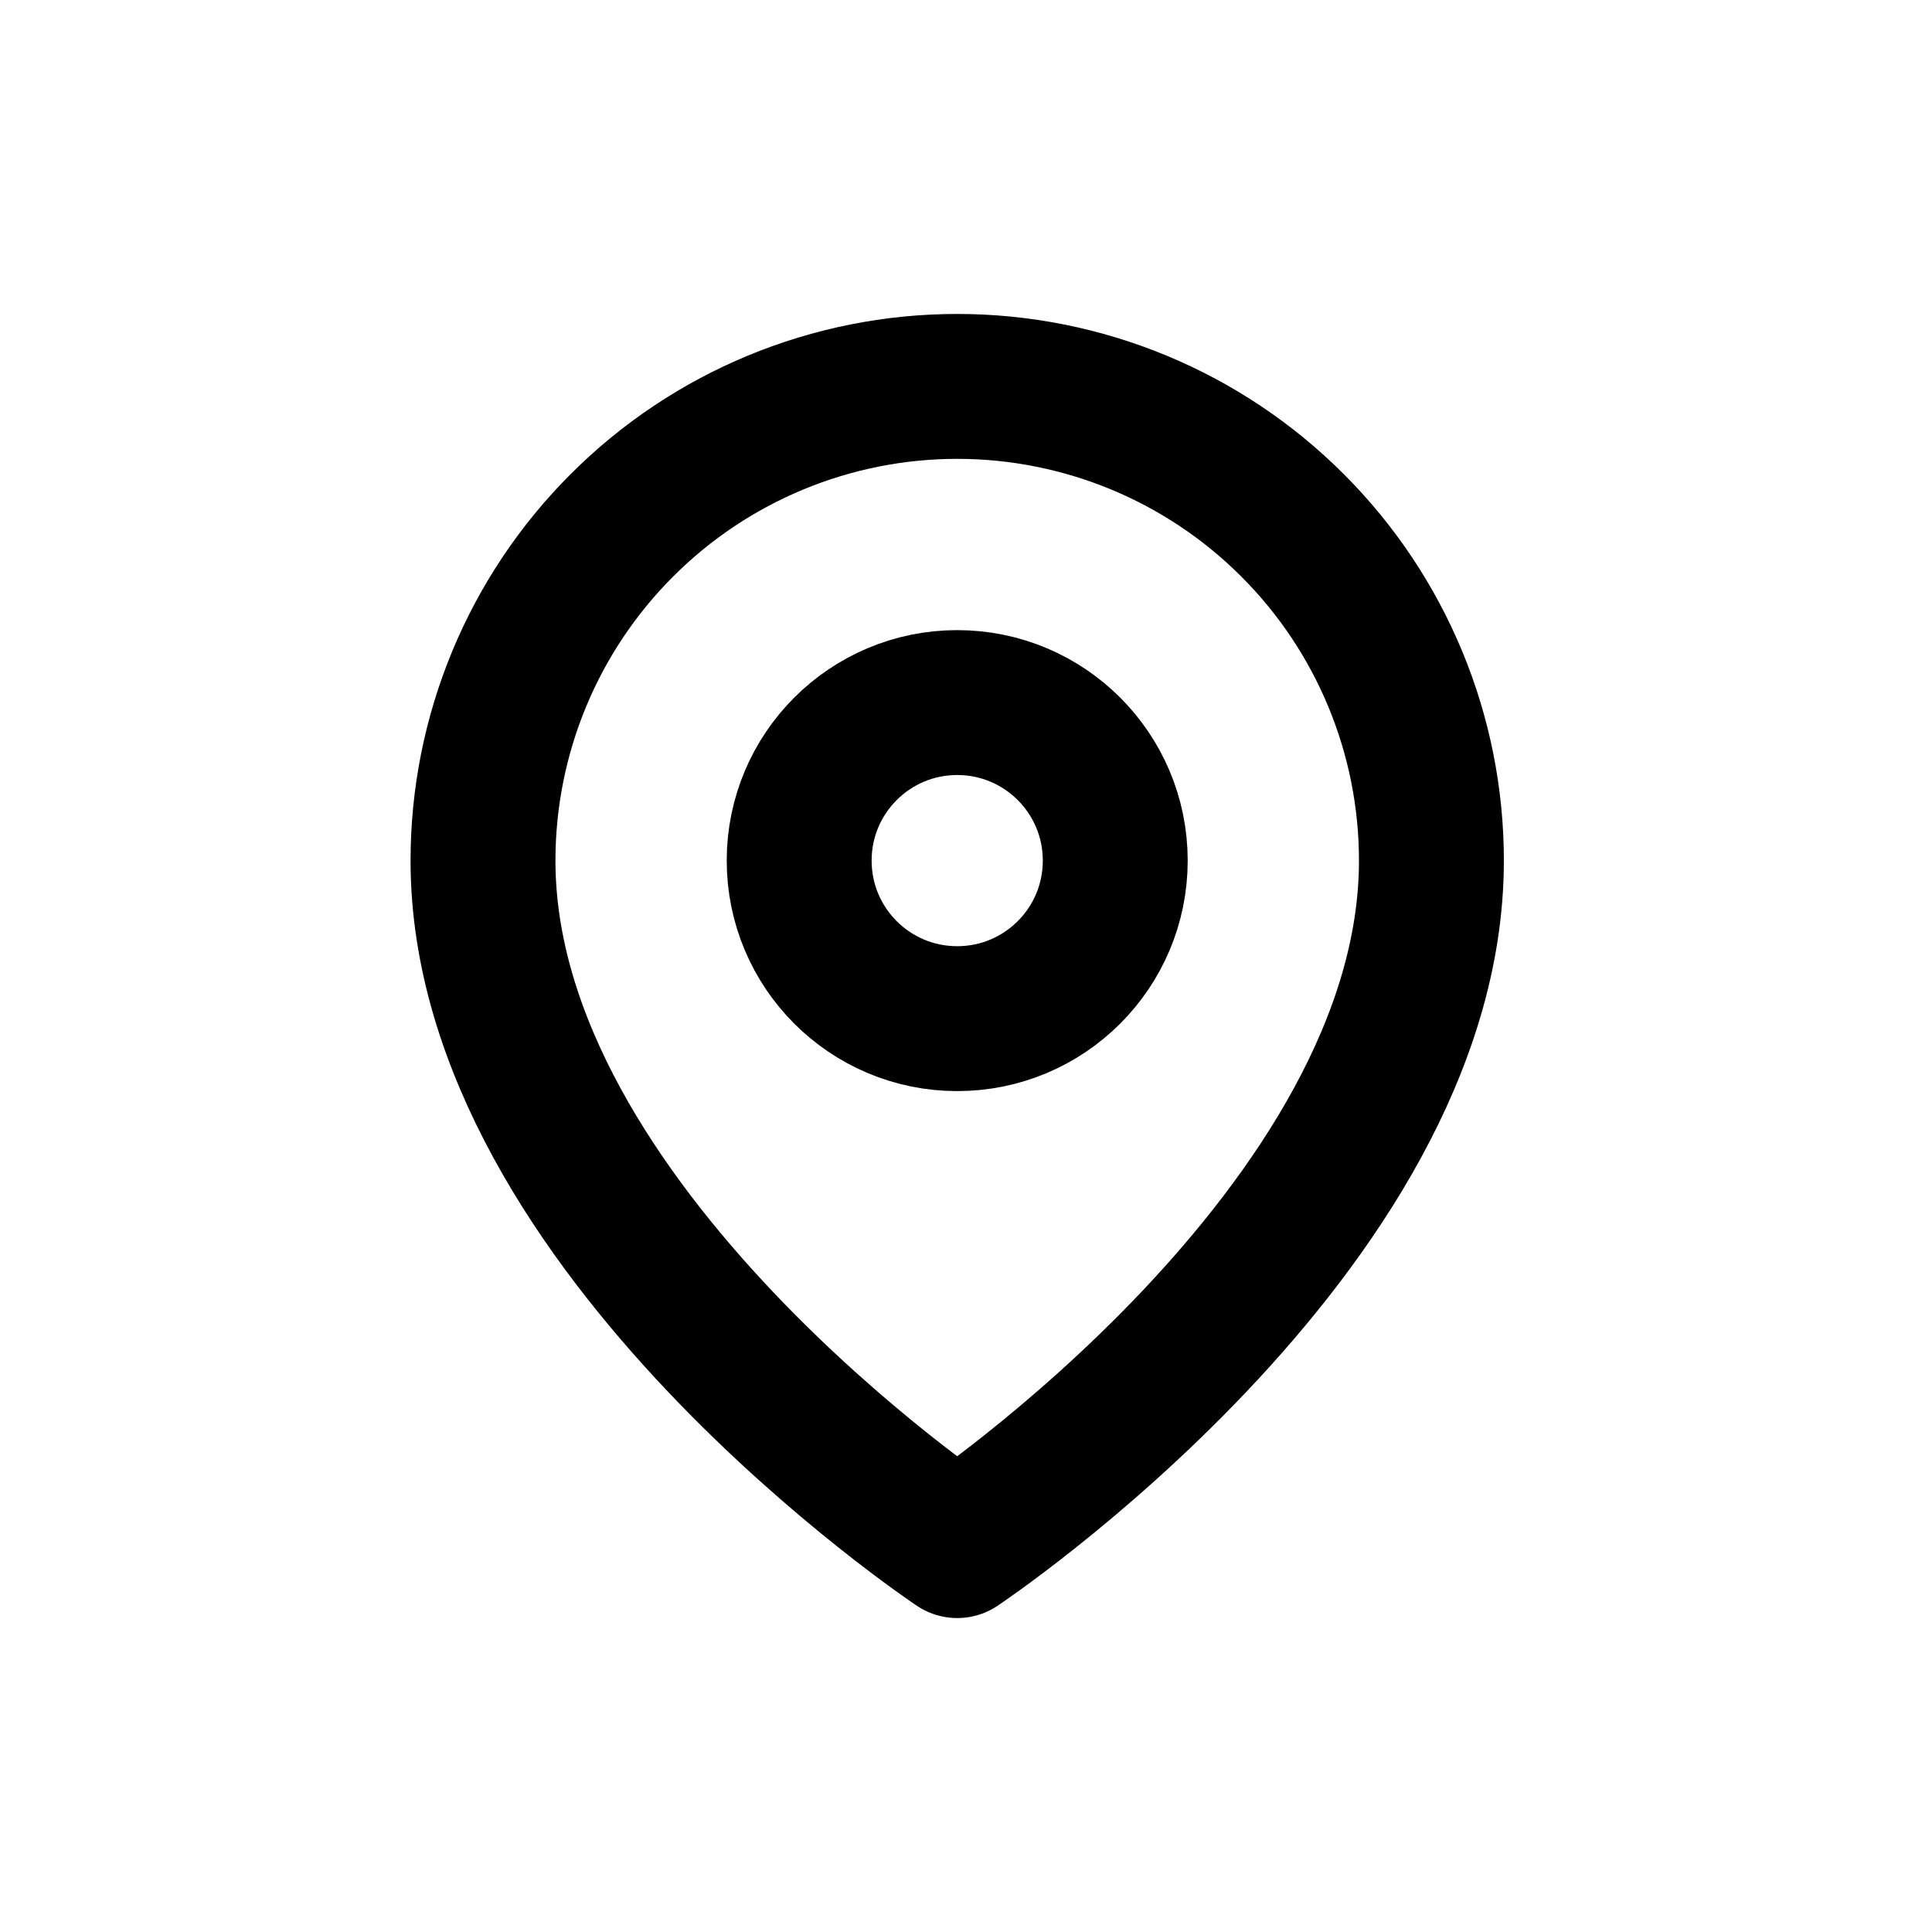 <svg width="20" height="20" viewBox="0 0 20 20" fill="none" xmlns="http://www.w3.org/2000/svg">
<path d="M14.818 8.909C14.818 12.727 9.909 16 9.909 16C9.909 16 5 12.727 5 8.909C5 7.607 5.517 6.358 6.438 5.438C7.358 4.517 8.607 4 9.909 4C11.211 4 12.46 4.517 13.38 5.438C14.301 6.358 14.818 7.607 14.818 8.909Z" stroke="black" stroke-width="1.5" stroke-linecap="round" stroke-linejoin="round"/>
<path d="M9.909 10.545C10.813 10.545 11.545 9.813 11.545 8.909C11.545 8.005 10.813 7.273 9.909 7.273C9.005 7.273 8.273 8.005 8.273 8.909C8.273 9.813 9.005 10.545 9.909 10.545Z" stroke="black" stroke-width="1.5" stroke-linecap="round" stroke-linejoin="round"/>
</svg>
